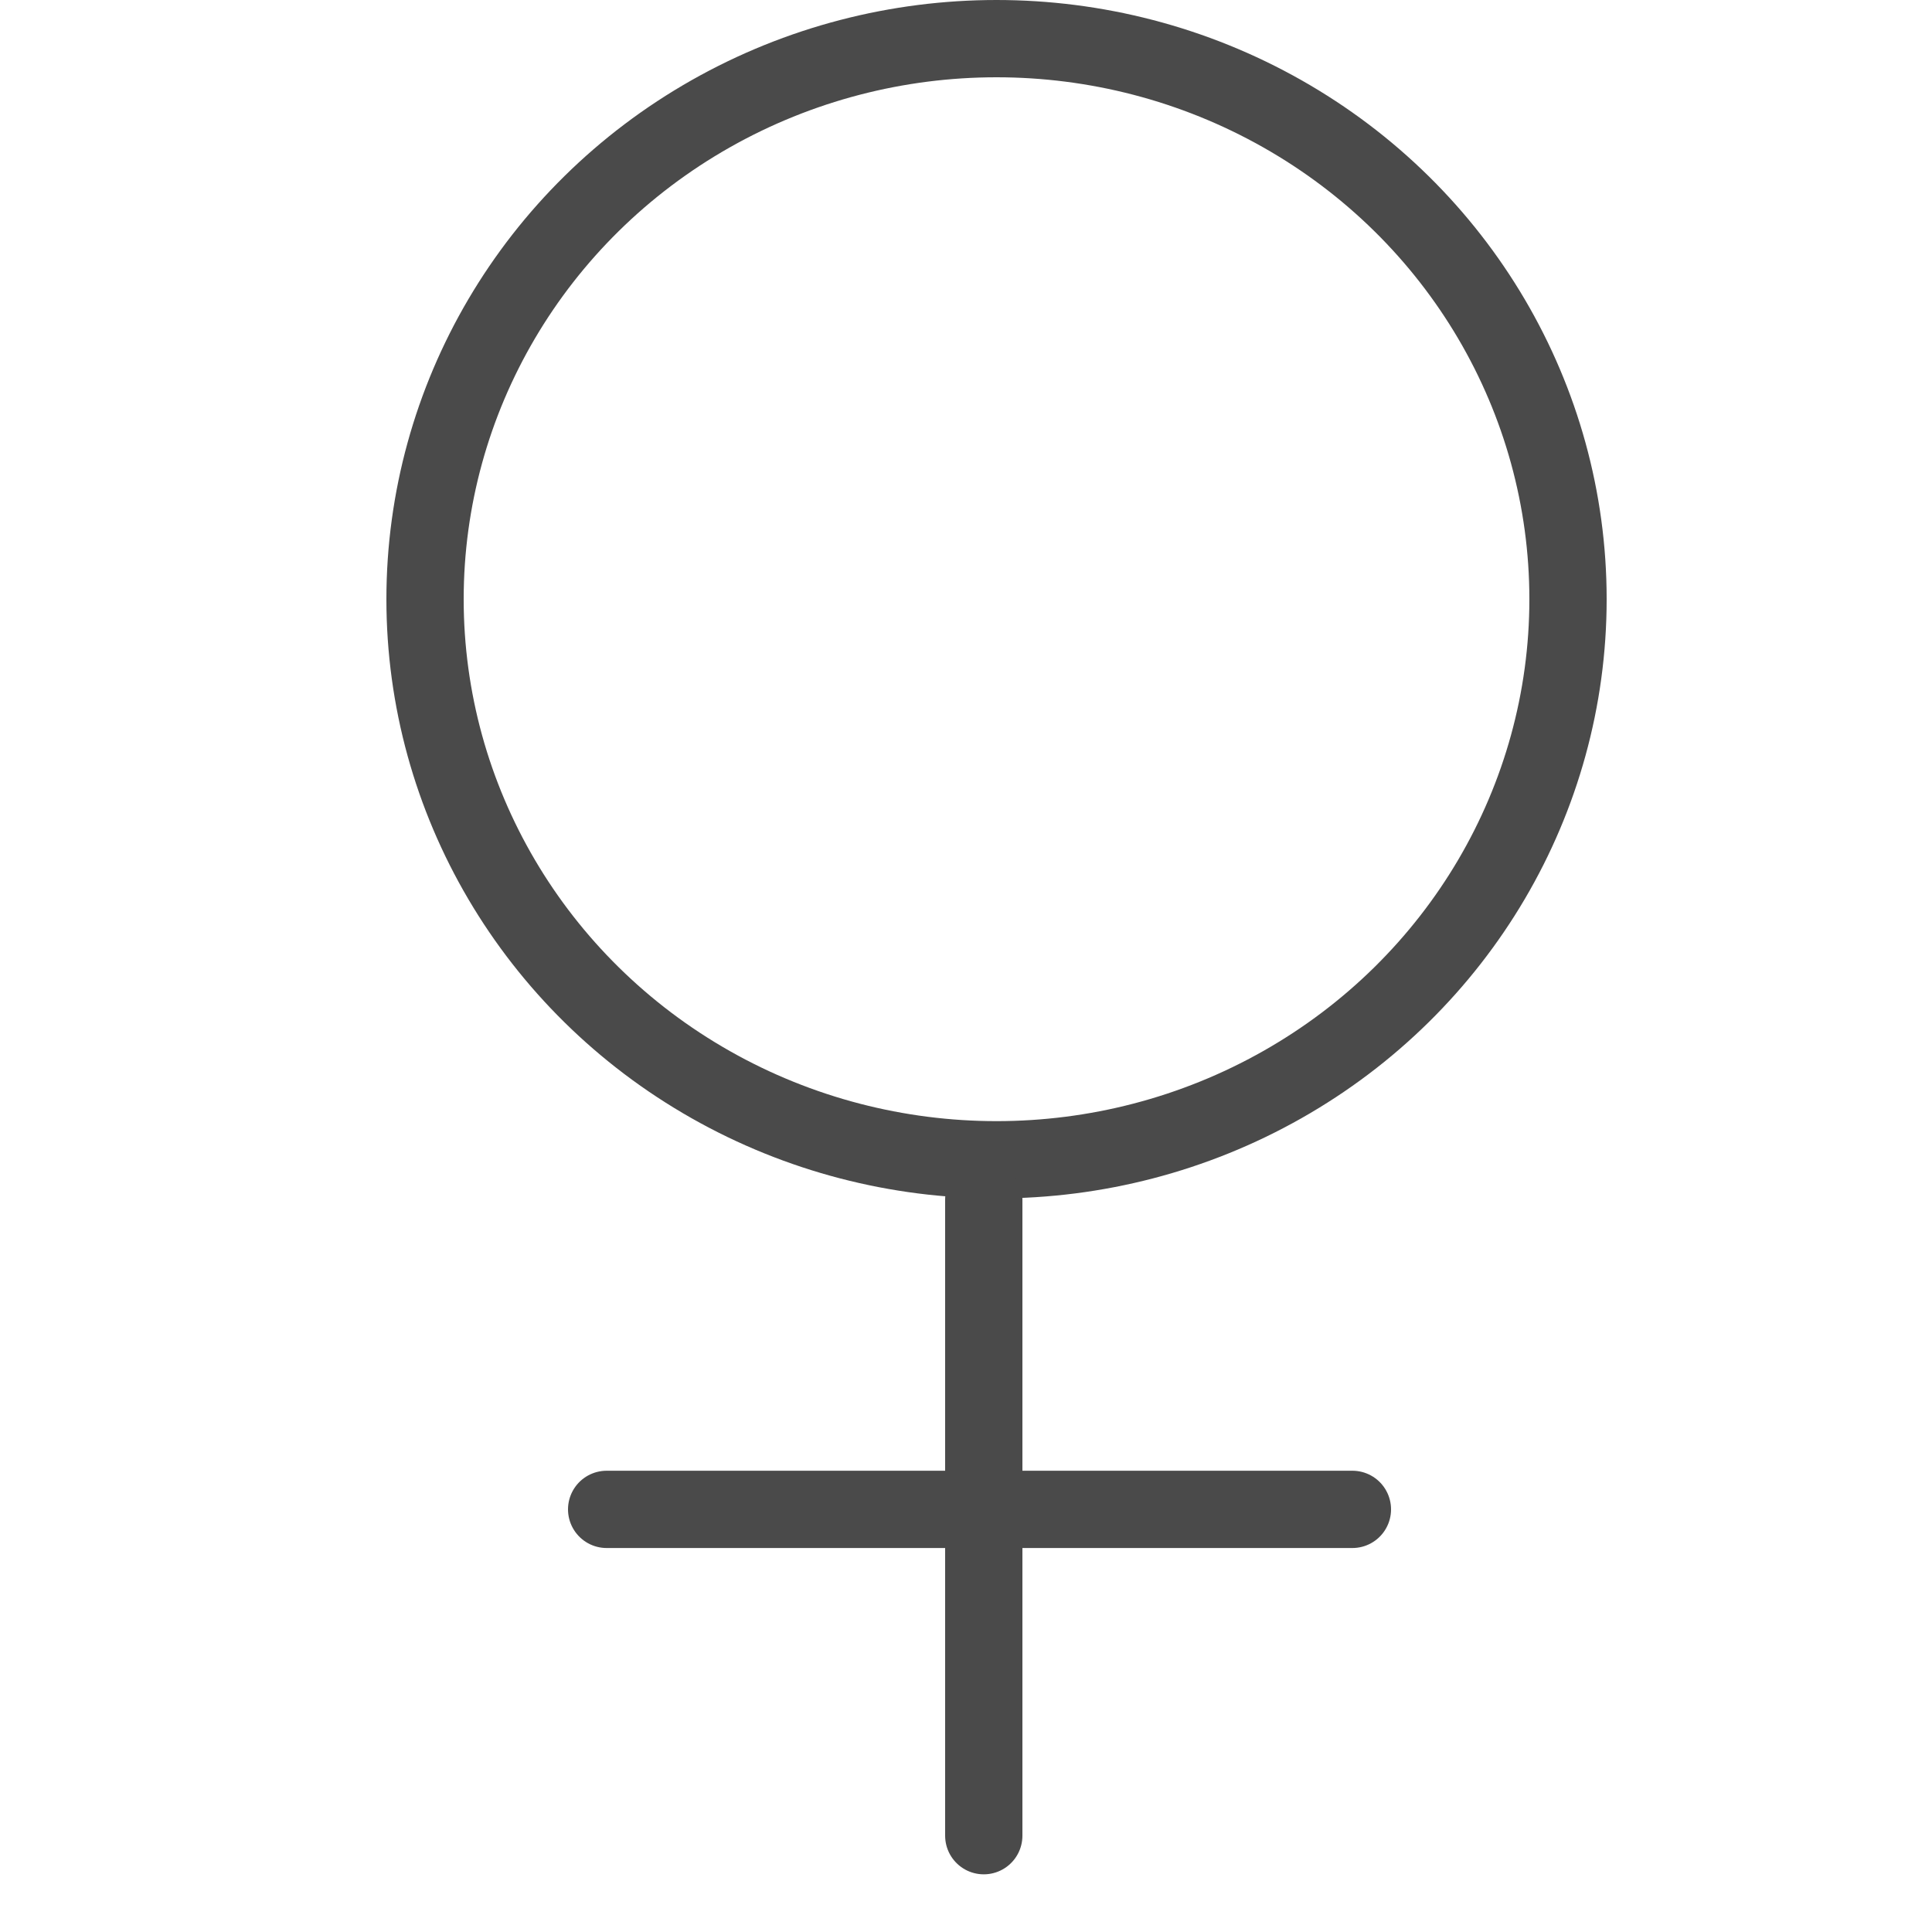 <svg xmlns="http://www.w3.org/2000/svg" width="20" height="20" viewBox="0 0 20 20">
    <g fill="none" fill-rule="evenodd">
        <ellipse cx="10.316" cy="6.203" stroke="#4A4A4A" stroke-width=".8" rx="5.916" ry="5.803"/>
        <path stroke="#4A4A4A" stroke-linecap="round" stroke-width=".8" d="M6.28 15.625H14M10.184 19.003v-6.585"/>
        <path d="M0 0h20v20H0z"/>
    </g>
</svg>

